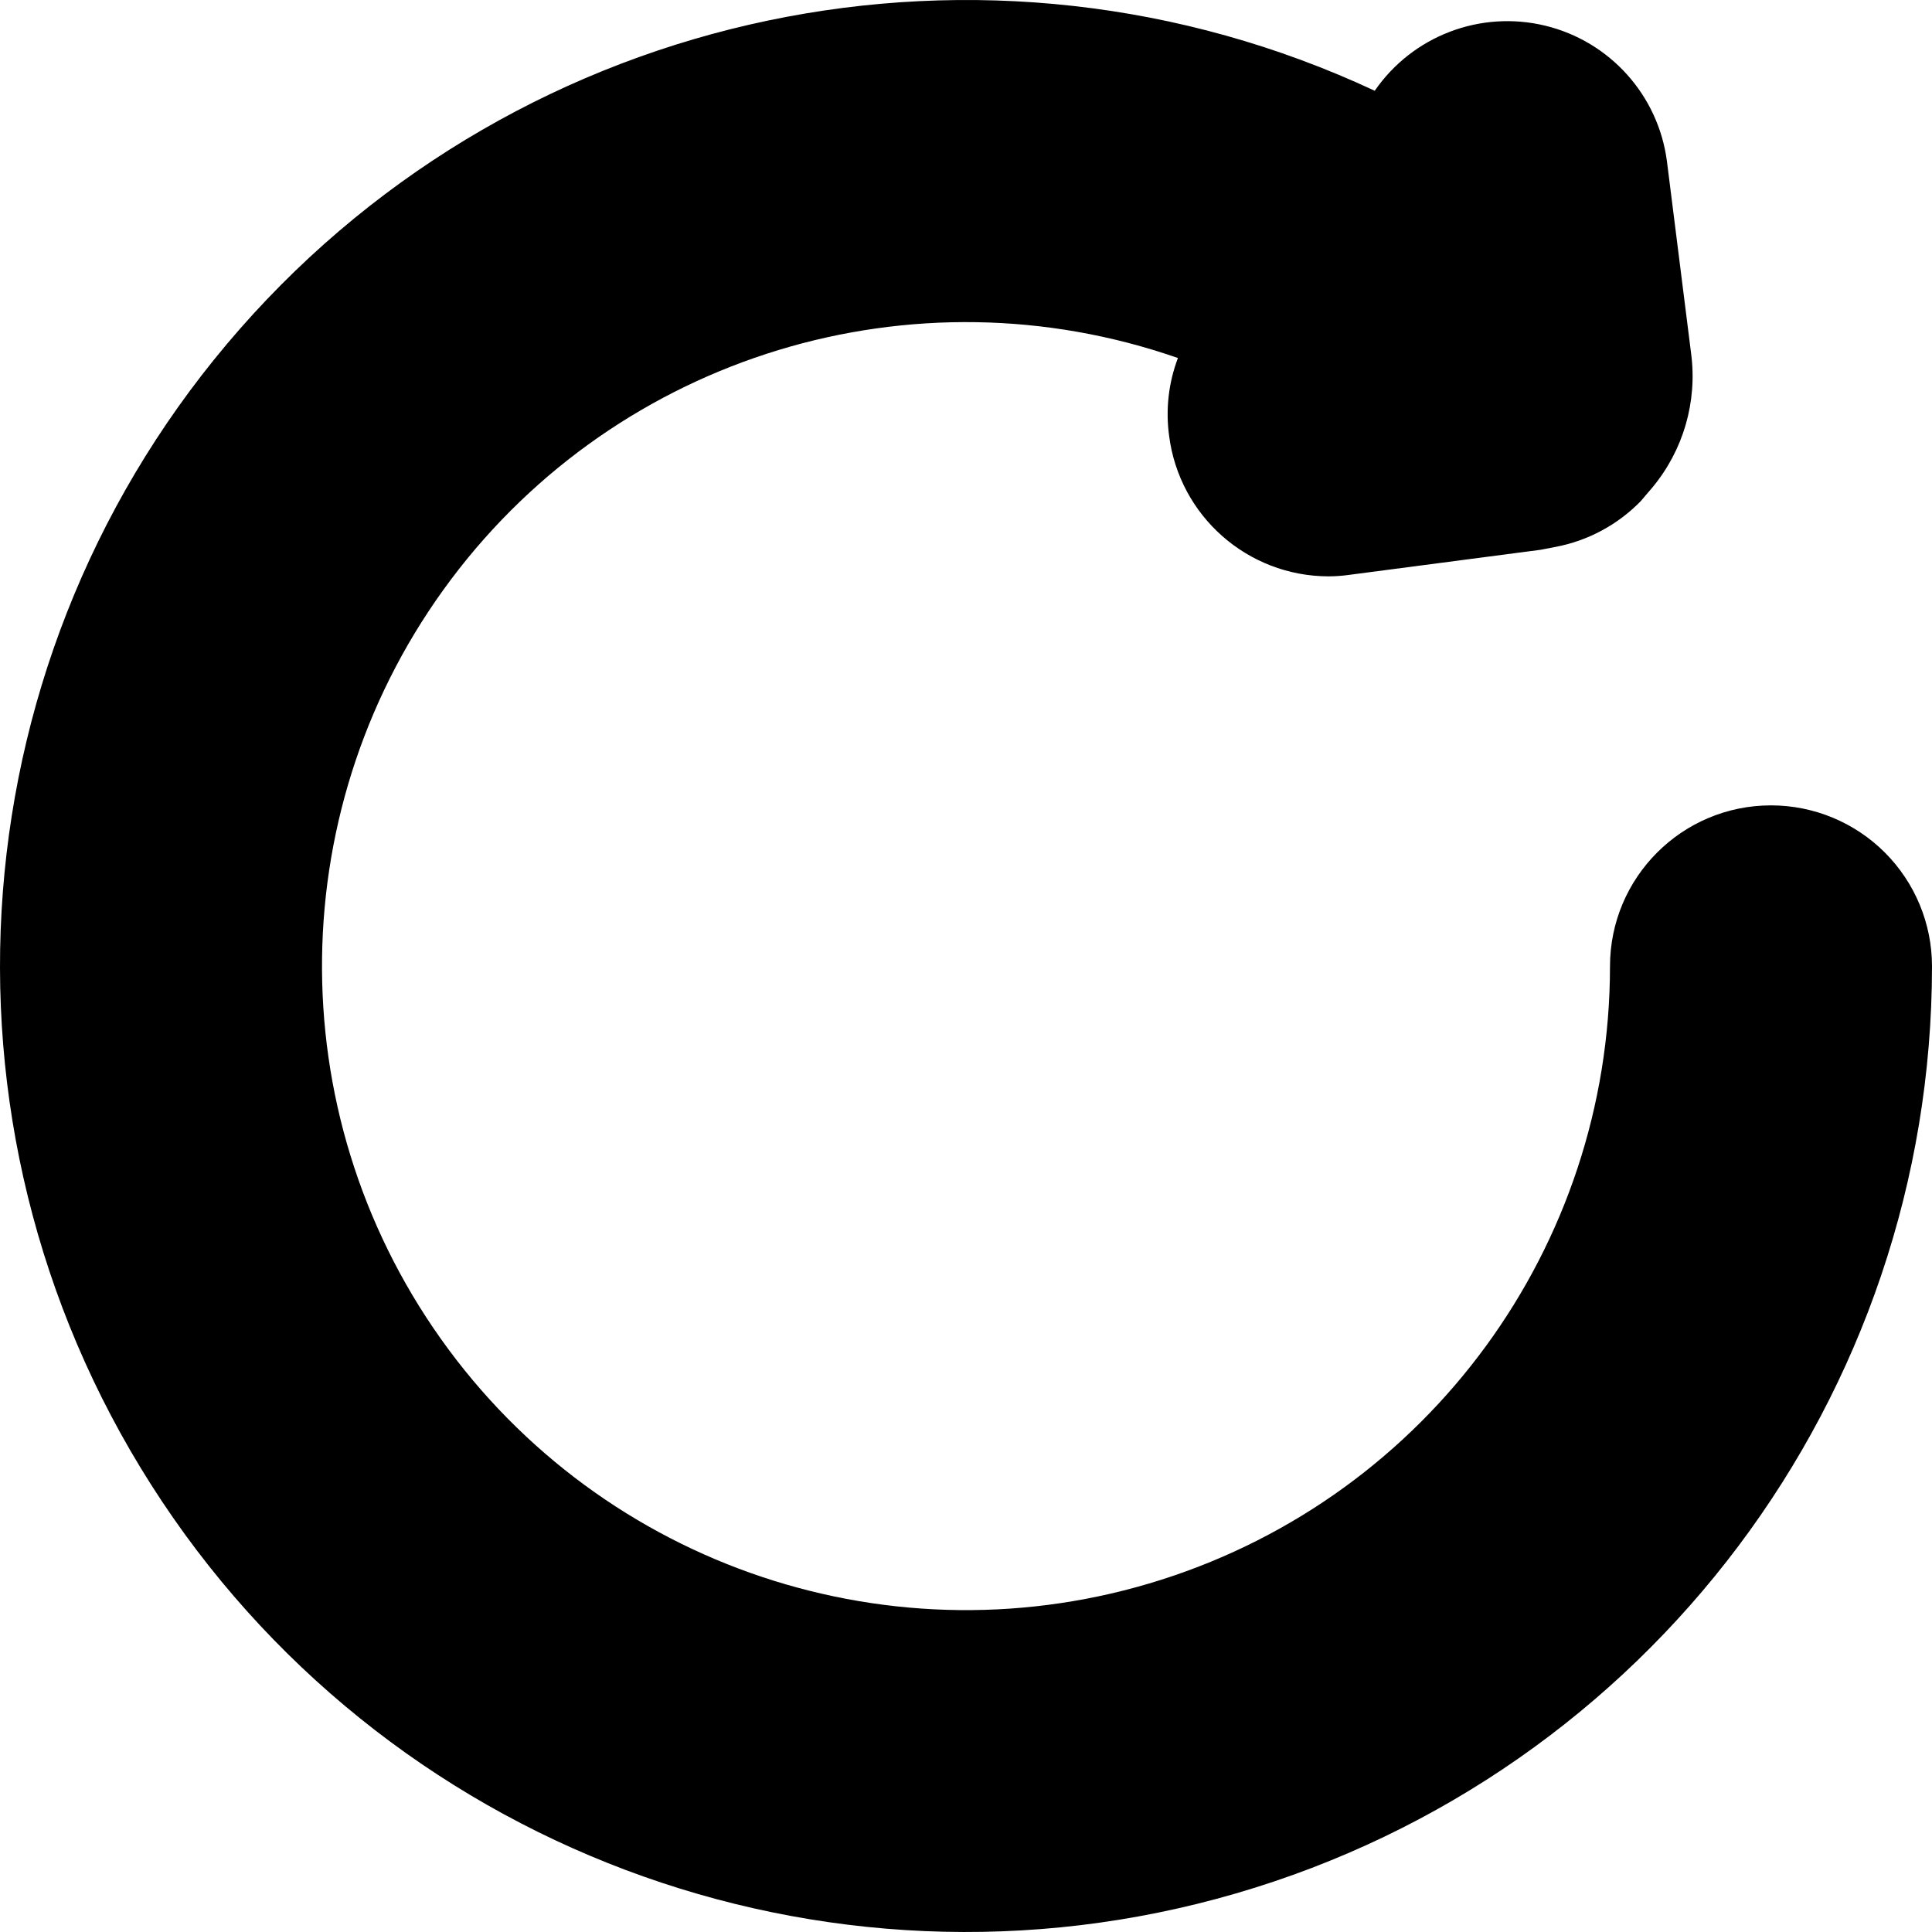 <svg width="100" height="100" viewBox="0 0 100 100" fill="none" xmlns="http://www.w3.org/2000/svg">
<path d="M91.667 41.686C87.064 41.686 83.333 45.416 83.333 50.019C83.328 64.522 73.943 77.358 60.124 81.763C46.304 86.168 31.223 81.131 22.824 69.306C14.425 57.481 14.637 41.583 23.349 29.986C32.061 18.39 47.272 13.758 60.969 18.531C60.485 19.809 60.328 21.187 60.511 22.541C61.035 26.701 64.568 29.823 68.76 29.832C69.109 29.831 69.457 29.807 69.802 29.759L79.74 28.457L80.5 28.311C82.185 27.994 83.731 27.165 84.927 25.937L85.156 25.666L85.281 25.52L85.521 25.239C87.132 23.305 87.861 20.786 87.531 18.291L86.281 8.354C85.837 4.933 83.329 2.139 79.975 1.328C76.621 0.518 73.115 1.858 71.156 4.698C51.018 -4.705 27.089 0.313 12.425 17.015C-2.238 33.717 -4.115 58.093 7.818 76.842C19.751 95.592 42.63 104.215 63.971 98.004C85.312 91.794 99.991 72.243 100 50.019C100 47.809 99.122 45.689 97.559 44.126C95.996 42.564 93.877 41.686 91.667 41.686Z" fill="black"/>
</svg>
